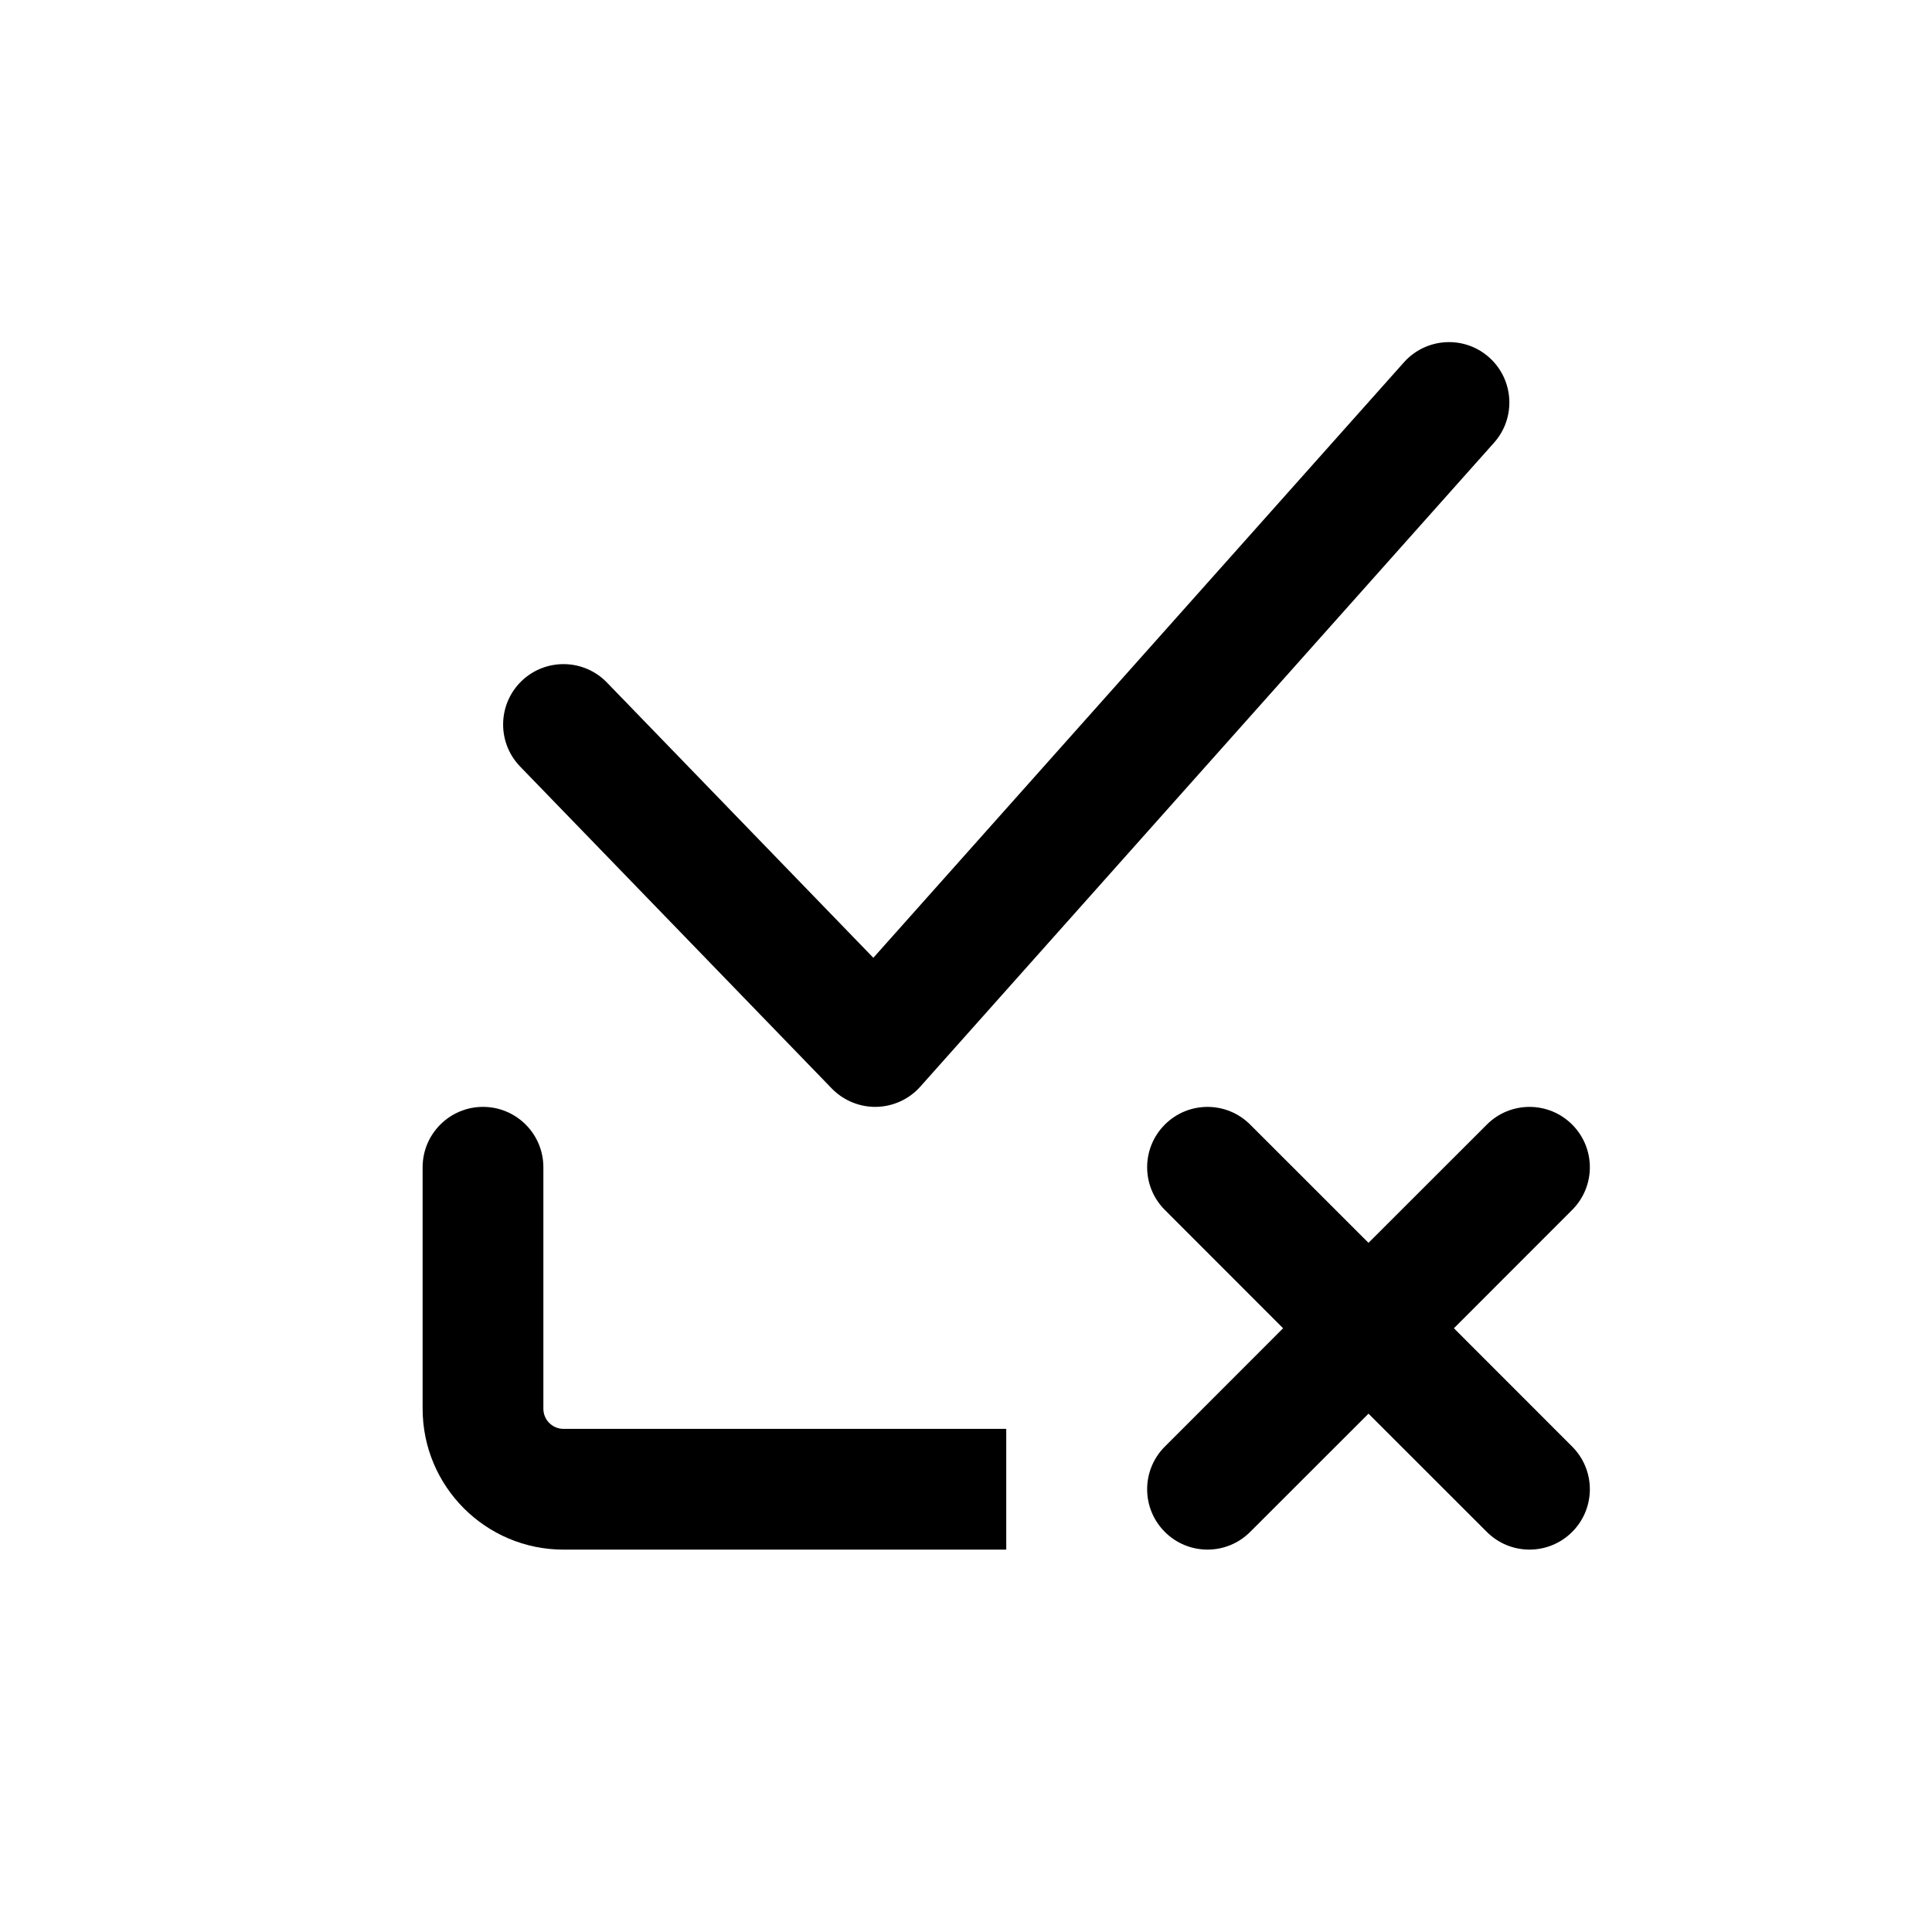 <svg width="24" height="24" viewBox="0 0 24 24" fill="none" xmlns="http://www.w3.org/2000/svg">
  <path fill-rule="evenodd" clip-rule="evenodd"
    d="M18.56 5.499C18.835 5.19 18.808 4.716 18.499 4.44C18.19 4.164 17.716 4.192 17.44 4.501L10.849 11.898L7.539 8.478C7.251 8.181 6.776 8.173 6.478 8.461C6.181 8.749 6.173 9.224 6.461 9.522L10.333 13.522C10.478 13.671 10.679 13.754 10.887 13.75C11.096 13.745 11.293 13.655 11.432 13.499L18.56 5.499ZM6.75 14.5C6.75 14.086 6.414 13.75 6 13.75C5.586 13.75 5.25 14.086 5.25 14.5V17.5C5.25 18.466 6.034 19.25 7 19.25H12.5V17.75H7C6.862 17.75 6.75 17.638 6.75 17.5V14.5Z"
    fill="currentColor" />
  <path fill-rule="evenodd" clip-rule="evenodd"
    d="M14.47 13.97C14.763 13.677 15.237 13.677 15.53 13.97L17 15.439L18.47 13.97C18.763 13.677 19.237 13.677 19.53 13.97C19.823 14.263 19.823 14.737 19.53 15.03L18.061 16.5L19.53 17.97C19.823 18.263 19.823 18.737 19.53 19.03C19.237 19.323 18.763 19.323 18.47 19.03L17 17.561L15.53 19.03C15.237 19.323 14.763 19.323 14.47 19.03C14.177 18.737 14.177 18.263 14.47 17.97L15.939 16.5L14.47 15.03C14.177 14.737 14.177 14.263 14.47 13.97Z"
    fill="currentColor" />
</svg>